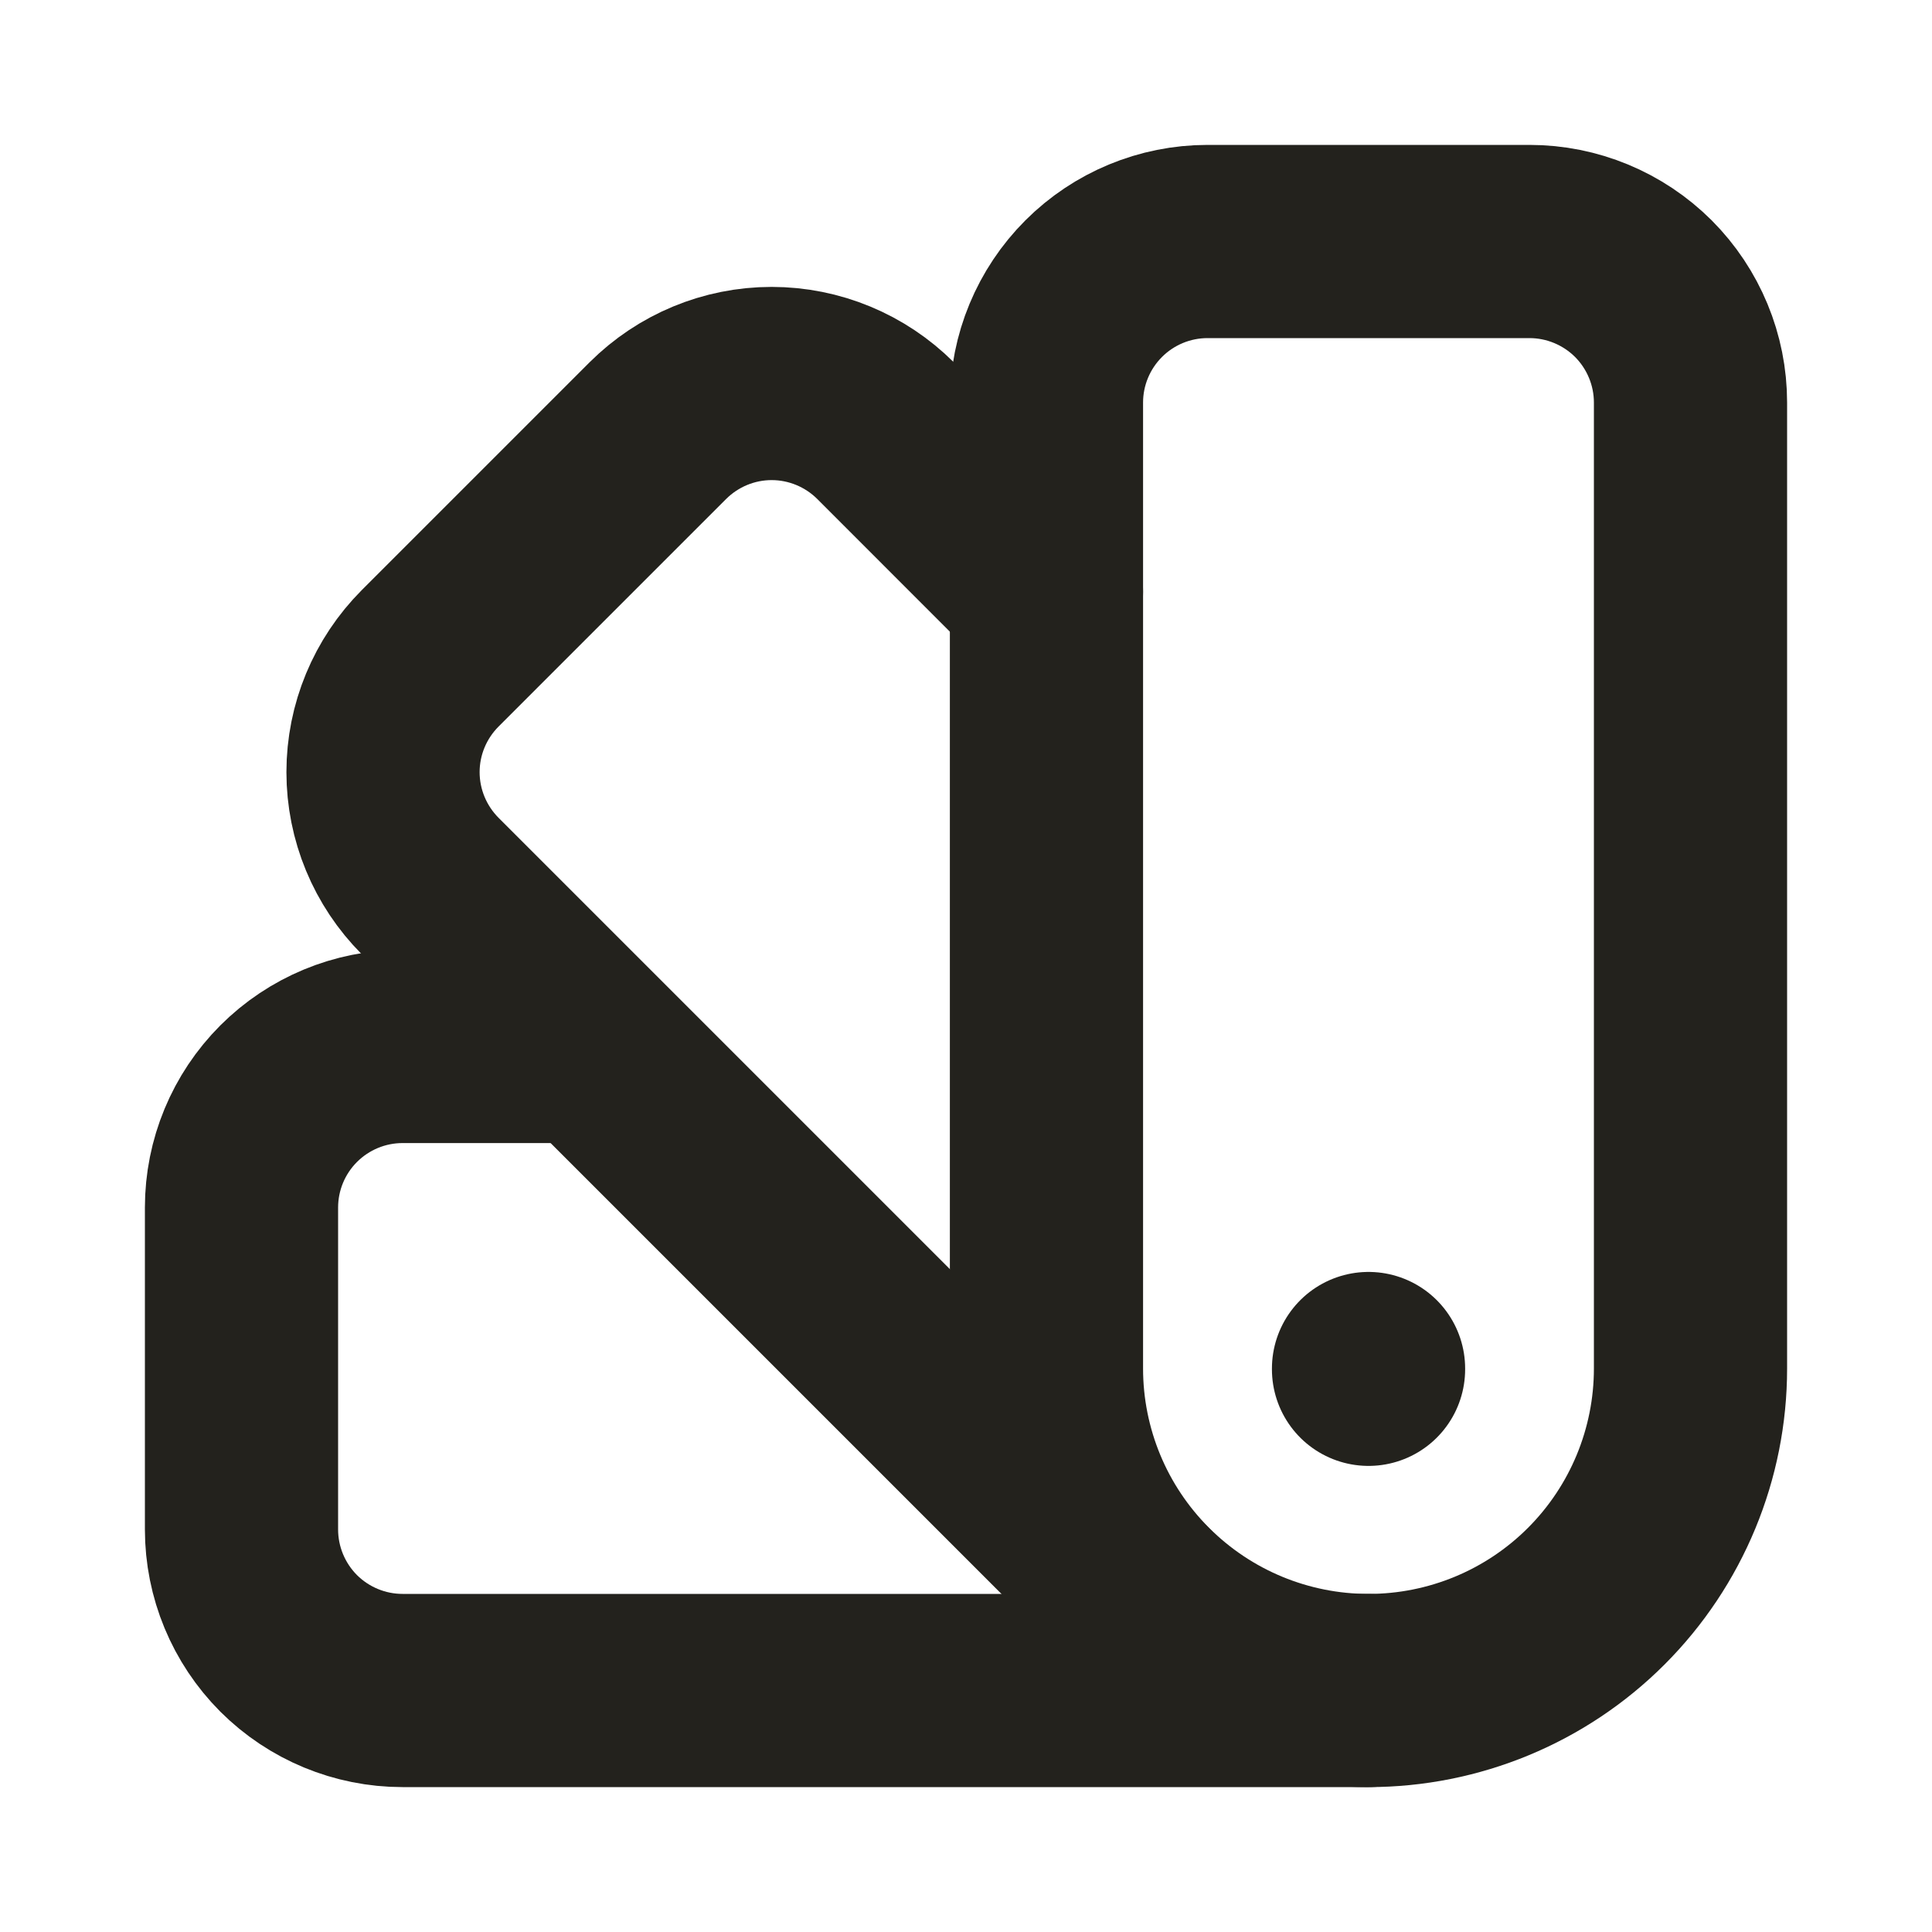 <svg width="20" height="20" viewBox="0 0 20 20" fill="none" xmlns="http://www.w3.org/2000/svg">
<g clip-path="url(#clip0_742_2)">
<path d="M15.833 2.5H12.5C12.058 2.5 11.634 2.676 11.322 2.988C11.009 3.301 10.833 3.725 10.833 4.167V14.167C10.833 15.051 11.184 15.899 11.81 16.524C12.435 17.149 13.283 17.5 14.167 17.5C15.051 17.5 15.899 17.149 16.524 16.524C17.149 15.899 17.5 15.051 17.5 14.167V4.167C17.5 3.725 17.324 3.301 17.012 2.988C16.699 2.676 16.275 2.5 15.833 2.5Z" stroke="#23221D" stroke-width="2" stroke-linecap="round" stroke-linejoin="round"/>
<path d="M10.833 6.125L9.167 4.458C8.854 4.146 8.43 3.97 7.988 3.97C7.546 3.97 7.123 4.146 6.81 4.458L4.453 6.815C4.141 7.128 3.965 7.551 3.965 7.993C3.965 8.435 4.141 8.859 4.453 9.172L11.953 16.672" stroke="#23221D" stroke-width="2" stroke-linecap="round" stroke-linejoin="round"/>
<path d="M6.083 10.833H4.167C3.725 10.833 3.301 11.009 2.988 11.322C2.676 11.634 2.5 12.058 2.5 12.5V15.833C2.5 16.275 2.676 16.699 2.988 17.012C3.301 17.324 3.725 17.5 4.167 17.5H14.167" stroke="#23221D" stroke-width="2" stroke-linecap="round" stroke-linejoin="round"/>
<path d="M14.167 14.167V14.175" stroke="#23221D" stroke-width="2" stroke-linecap="round" stroke-linejoin="round"/>
</g>
<defs>
<clipPath id="clip0_742_2">
<rect width="20" height="20" fill="white"/>
</clipPath>
</defs>
</svg>

